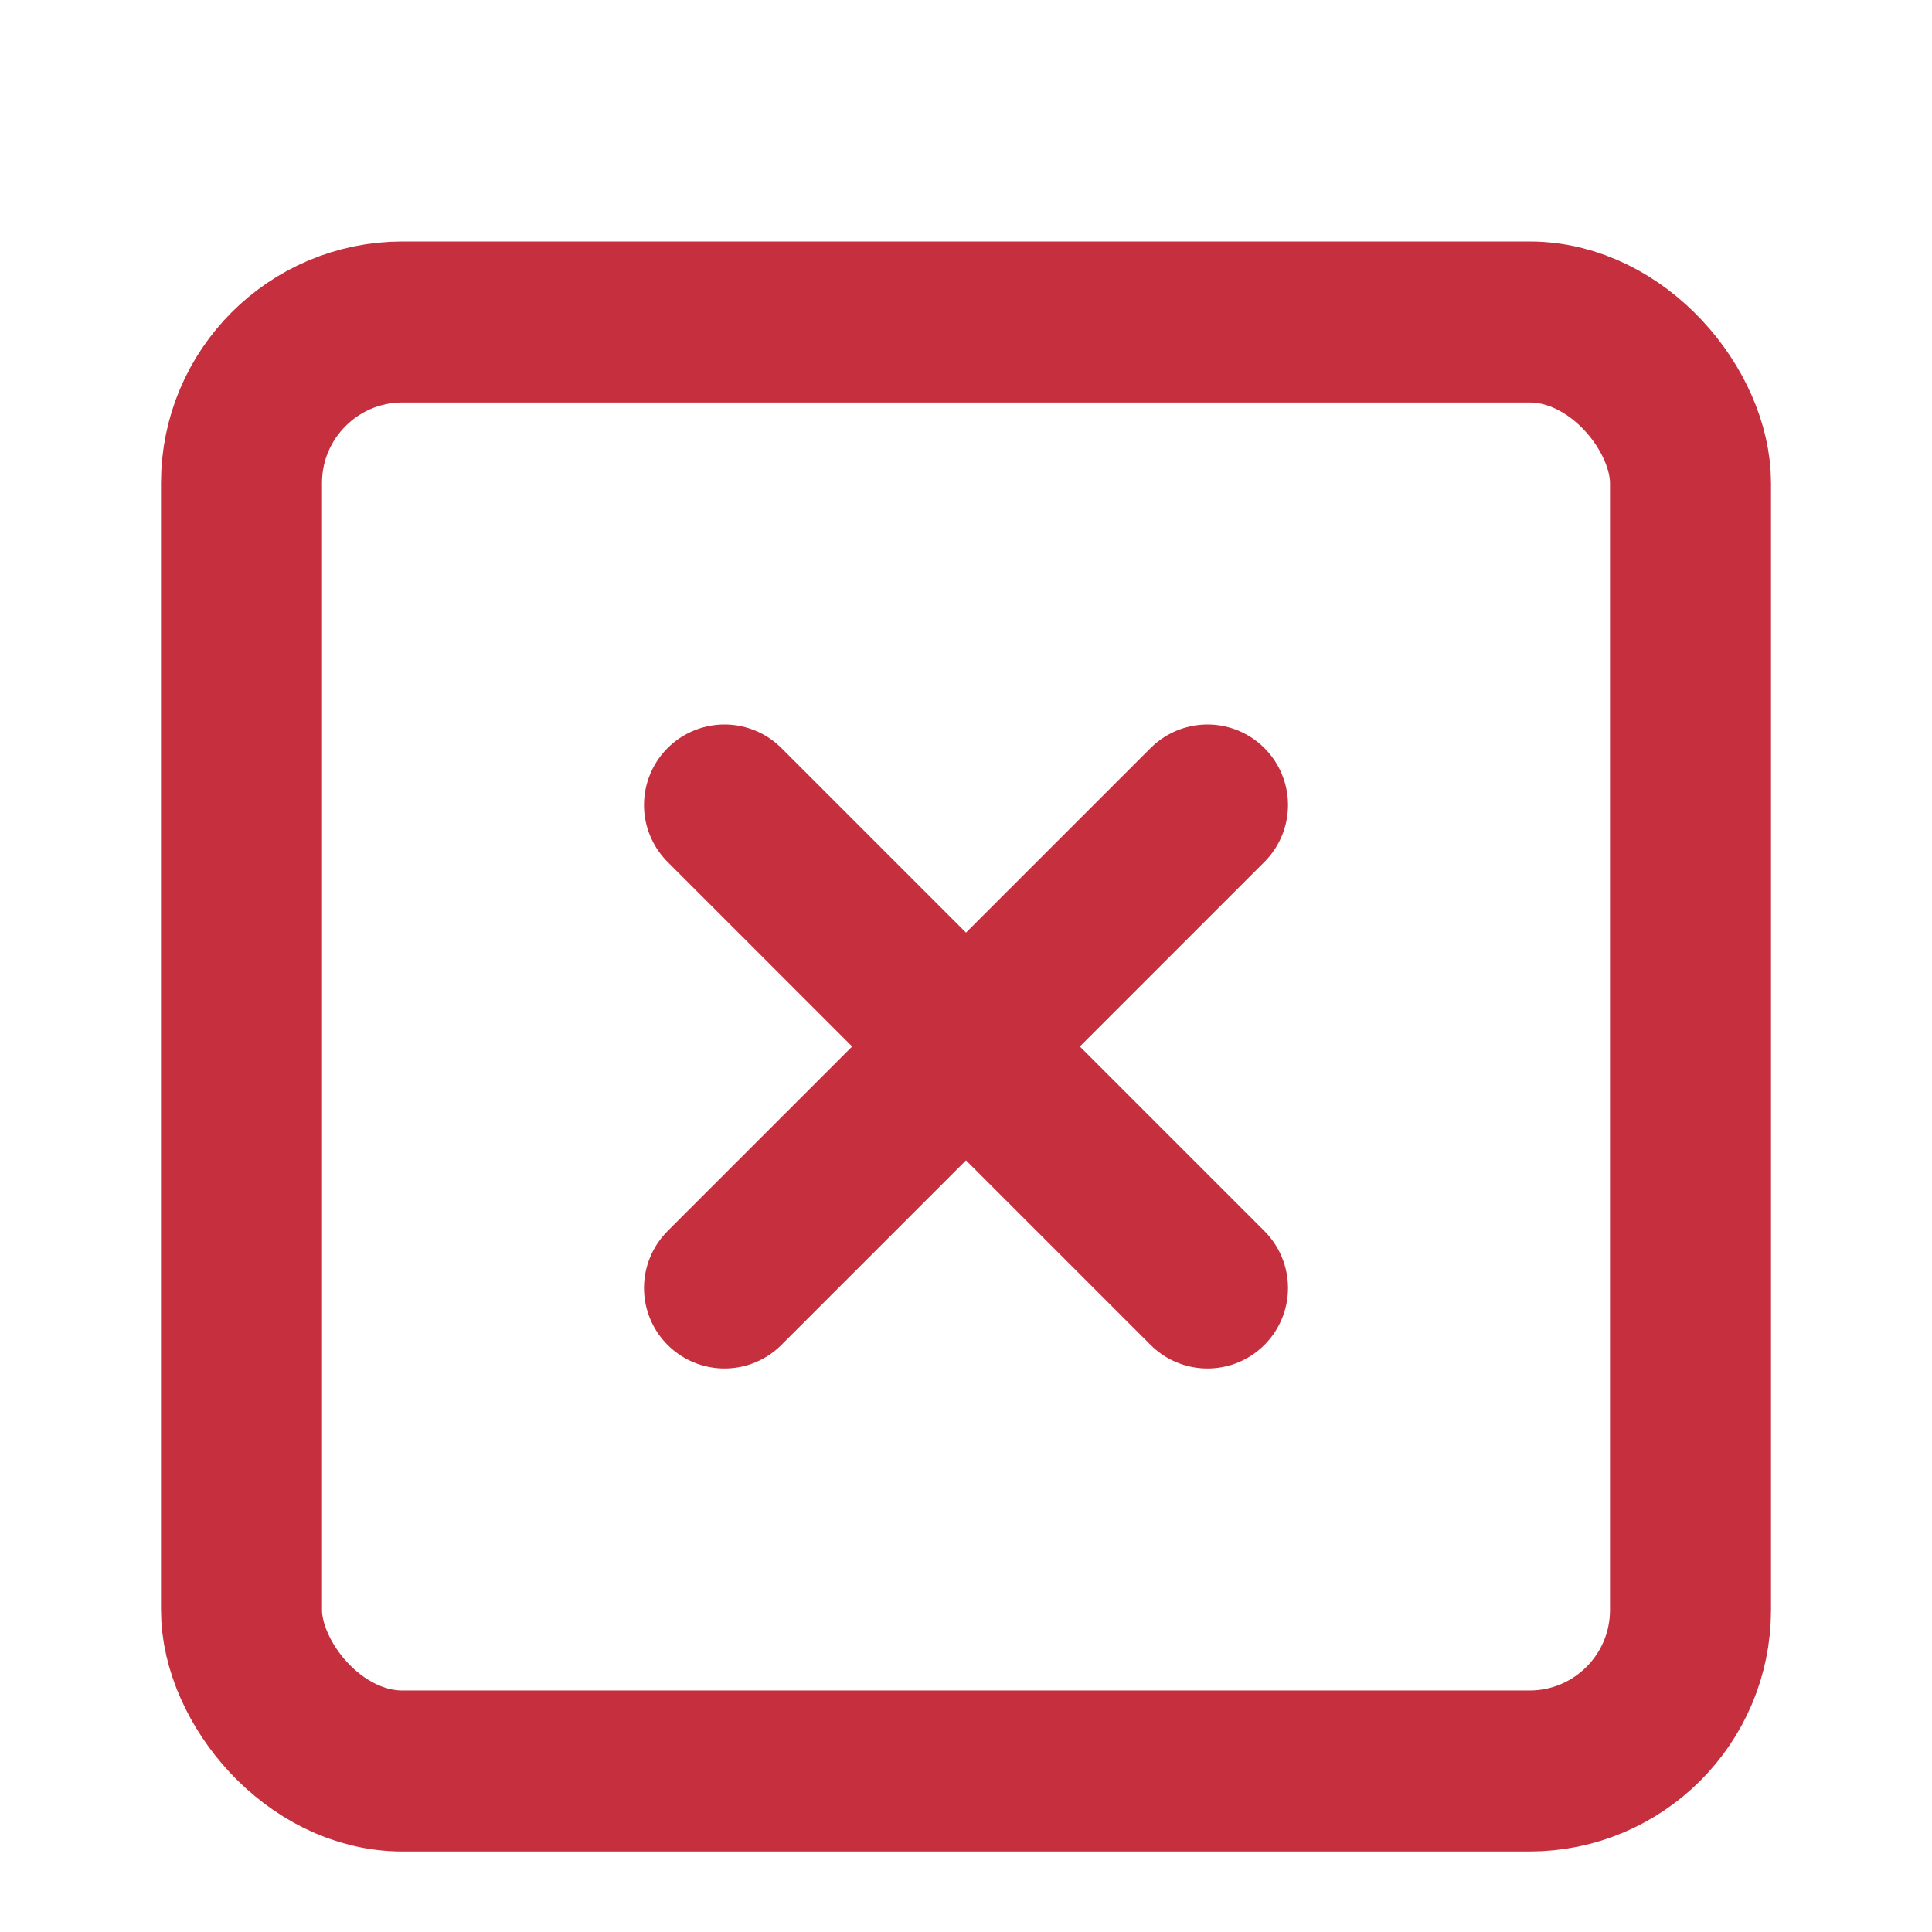 <svg xmlns="http://www.w3.org/2000/svg" width="24" height="24" viewBox="0 0 24 24" fill="none" stroke="rgb(197,47,62)" stroke-width="2" stroke-linecap="round" stroke-linejoin="round" class="feather feather-x-square"><rect x="3" y="4" width="18" height="18" rx="2" ry="2"></rect><line x1="9" y1="10" x2="15" y2="16"></line><line x1="15" y1="10" x2="9" y2="16"></line></svg>